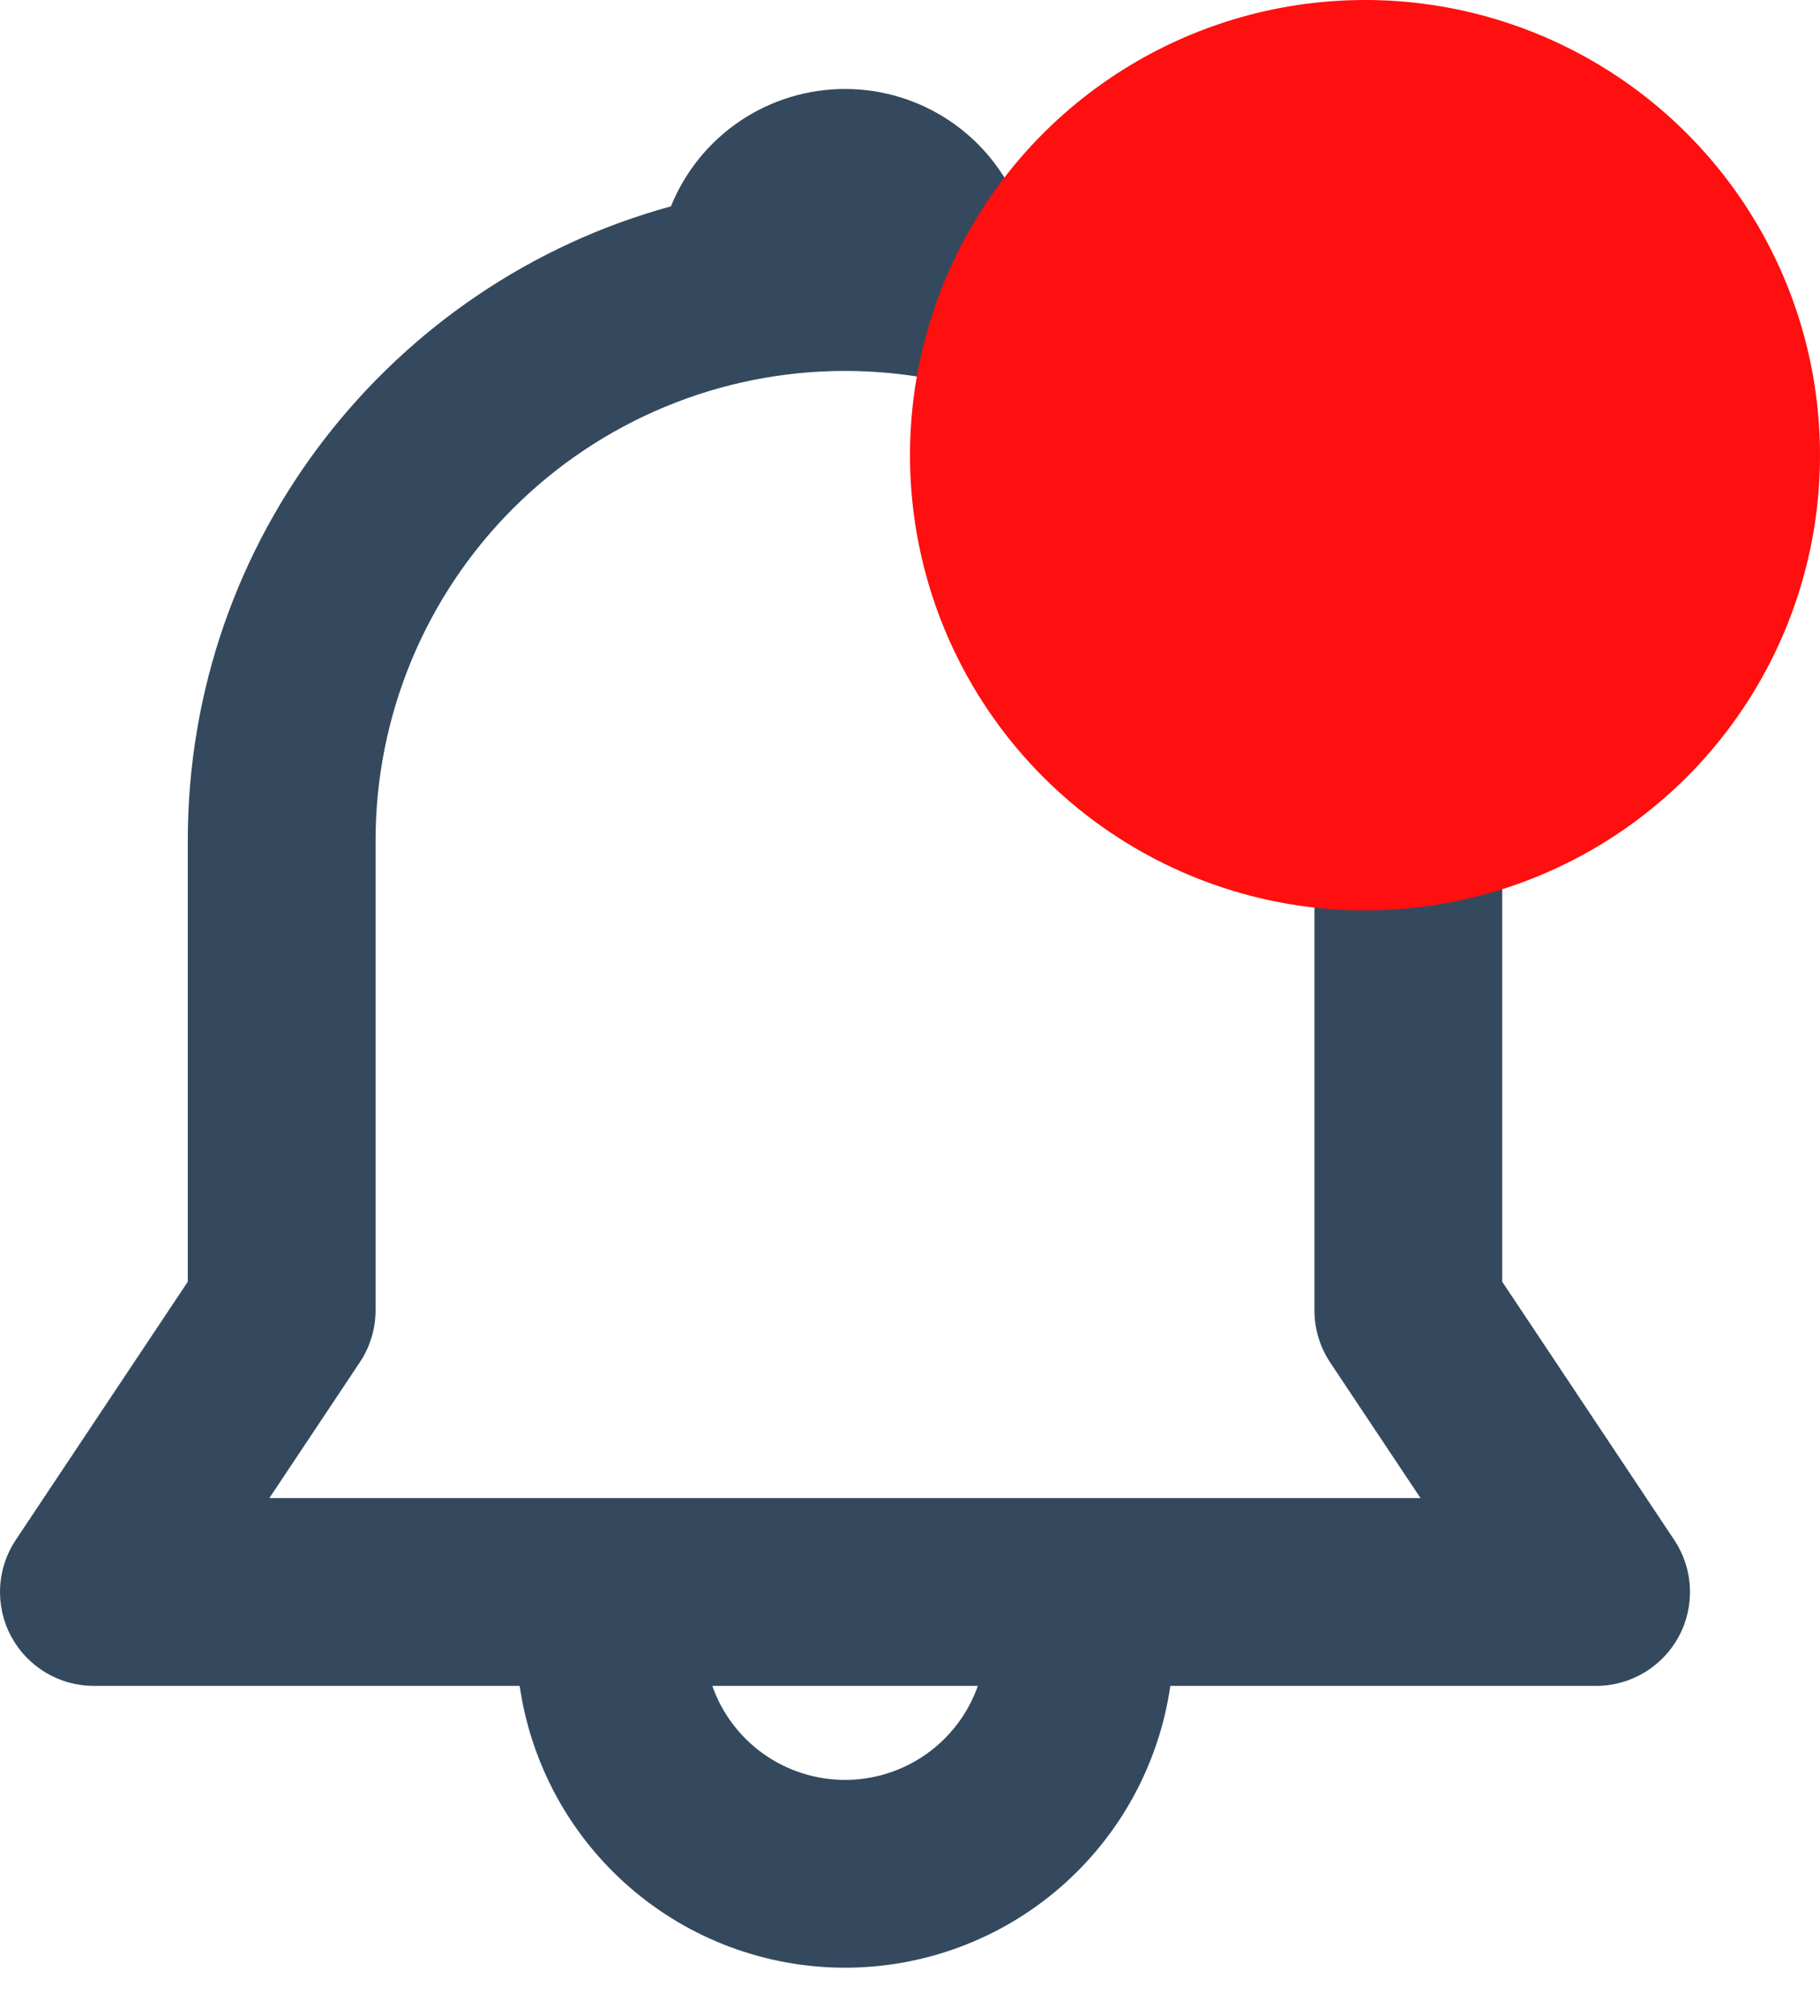 <svg width="28" height="31" viewBox="0 0 28 31" fill="none" xmlns="http://www.w3.org/2000/svg">
<path d="M10.322 3.173C10.538 2.64 10.908 2.183 11.385 1.861C11.862 1.54 12.425 1.368 13 1.368C13.575 1.368 14.138 1.54 14.615 1.861C15.092 2.183 15.462 2.64 15.678 3.173C17.814 3.76 19.698 5.033 21.041 6.795C22.384 8.557 23.111 10.71 23.111 12.926V19.71L25.757 23.68C25.902 23.897 25.986 24.15 25.998 24.411C26.011 24.672 25.953 24.932 25.829 25.163C25.706 25.393 25.522 25.586 25.298 25.72C25.073 25.855 24.817 25.926 24.555 25.925H18.005C17.831 27.129 17.229 28.229 16.31 29.025C15.391 29.821 14.216 30.259 13 30.259C11.784 30.259 10.609 29.821 9.69 29.025C8.771 28.229 8.169 27.129 7.995 25.925H1.445C1.183 25.926 0.927 25.855 0.702 25.72C0.478 25.586 0.294 25.393 0.171 25.163C0.047 24.932 -0.011 24.672 0.002 24.411C0.014 24.15 0.098 23.897 0.243 23.68L2.889 19.71V12.926C2.889 8.269 6.038 4.346 10.322 3.173ZM10.958 25.925C11.107 26.348 11.383 26.714 11.749 26.973C12.115 27.232 12.553 27.371 13.001 27.371C13.449 27.371 13.886 27.232 14.252 26.973C14.618 26.714 14.895 26.348 15.044 25.925H10.956H10.958ZM13 5.704C11.085 5.704 9.248 6.465 7.893 7.819C6.539 9.173 5.778 11.01 5.778 12.926V20.148C5.778 20.433 5.694 20.712 5.535 20.95L4.144 23.037H21.854L20.463 20.95C20.305 20.712 20.222 20.433 20.222 20.148V12.926C20.222 11.01 19.461 9.173 18.107 7.819C16.752 6.465 14.915 5.704 13 5.704Z" fill="#34495E"/>
<circle cx="21" cy="7" r="7" fill="#FF0F0F"/>
</svg>
